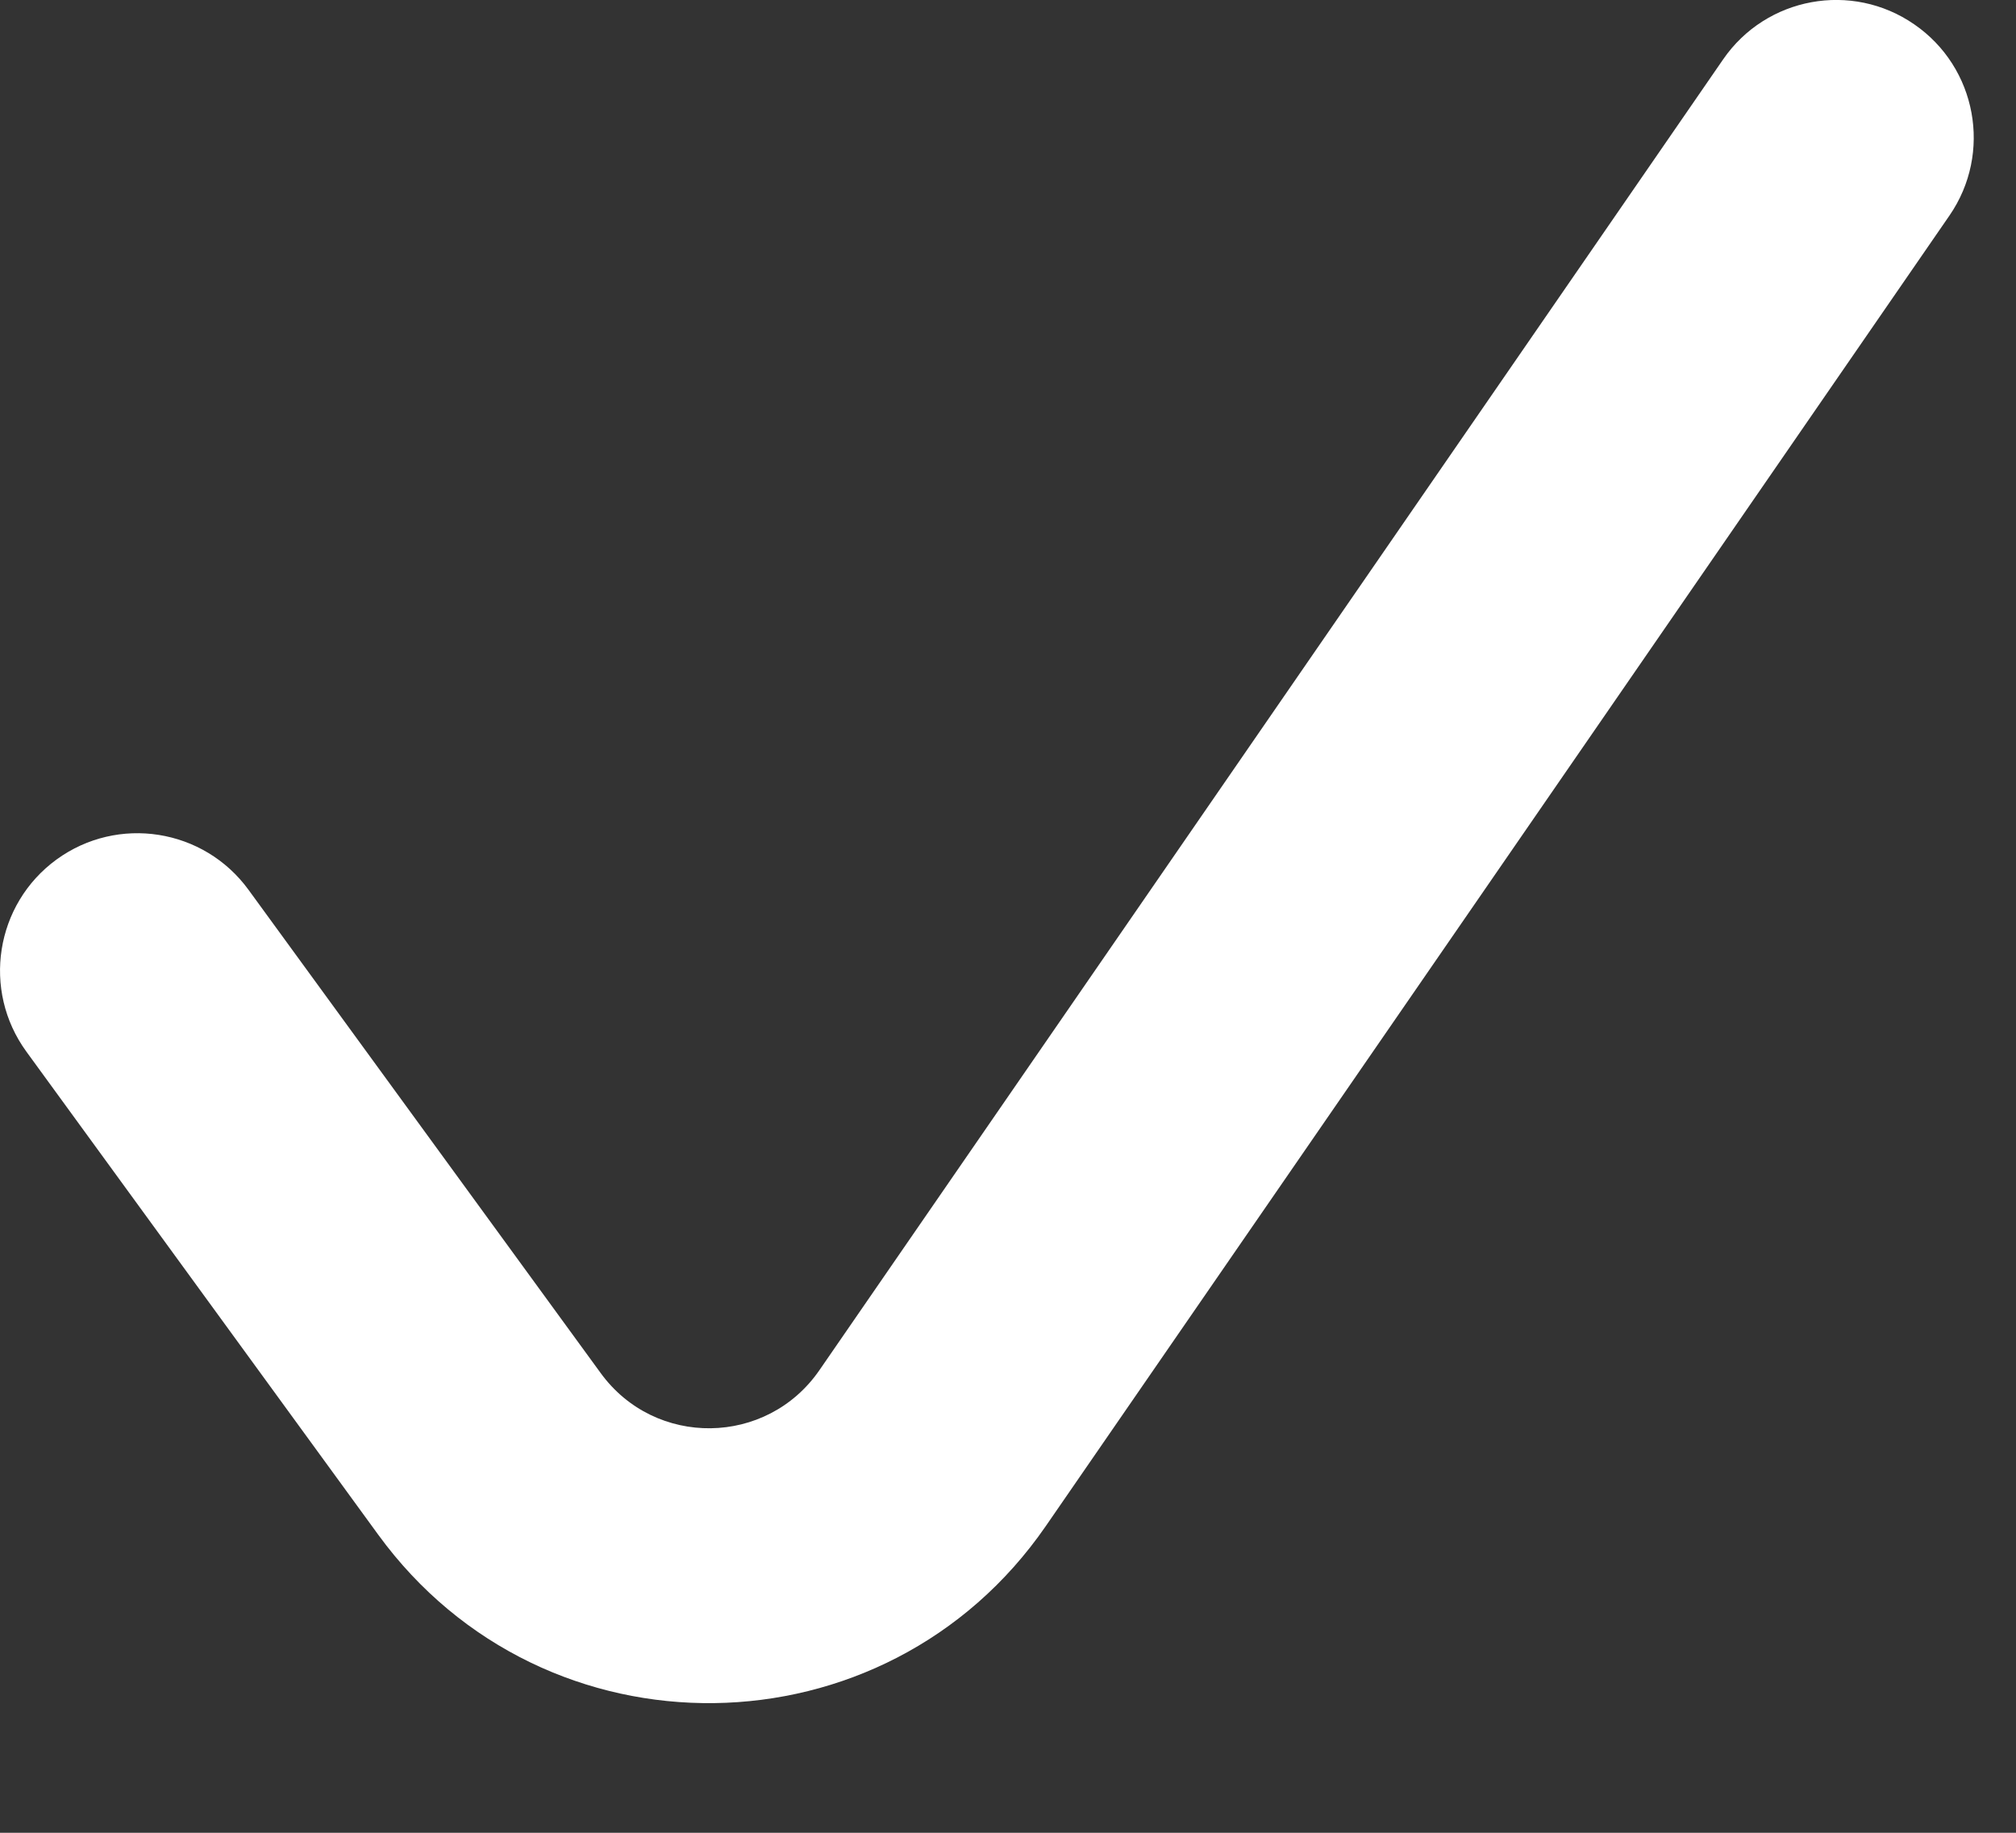 <svg width="11" height="10" viewBox="0 0 11 10" fill="none" xmlns="http://www.w3.org/2000/svg">
<rect x="0" y="0" width="11" height="10" fill="#333333" stroke="none"/>
<path fill-rule="evenodd" clip-rule="evenodd" d="M10.445 0.133C10.786 0.368 10.872 0.835 10.637 1.176L5.706 8.327L5.706 8.327C4.832 9.594 2.971 9.619 2.064 8.374L2.064 8.374L0.144 5.738C-0.1 5.403 -0.026 4.934 0.308 4.69C0.643 4.446 1.112 4.52 1.356 4.855L3.277 7.491C3.277 7.491 3.277 7.491 3.277 7.491C3.574 7.9 4.184 7.892 4.471 7.476C4.471 7.476 4.471 7.476 4.471 7.476L9.402 0.324C9.637 -0.017 10.104 -0.103 10.445 0.133Z" fill="white"/>
</svg>
